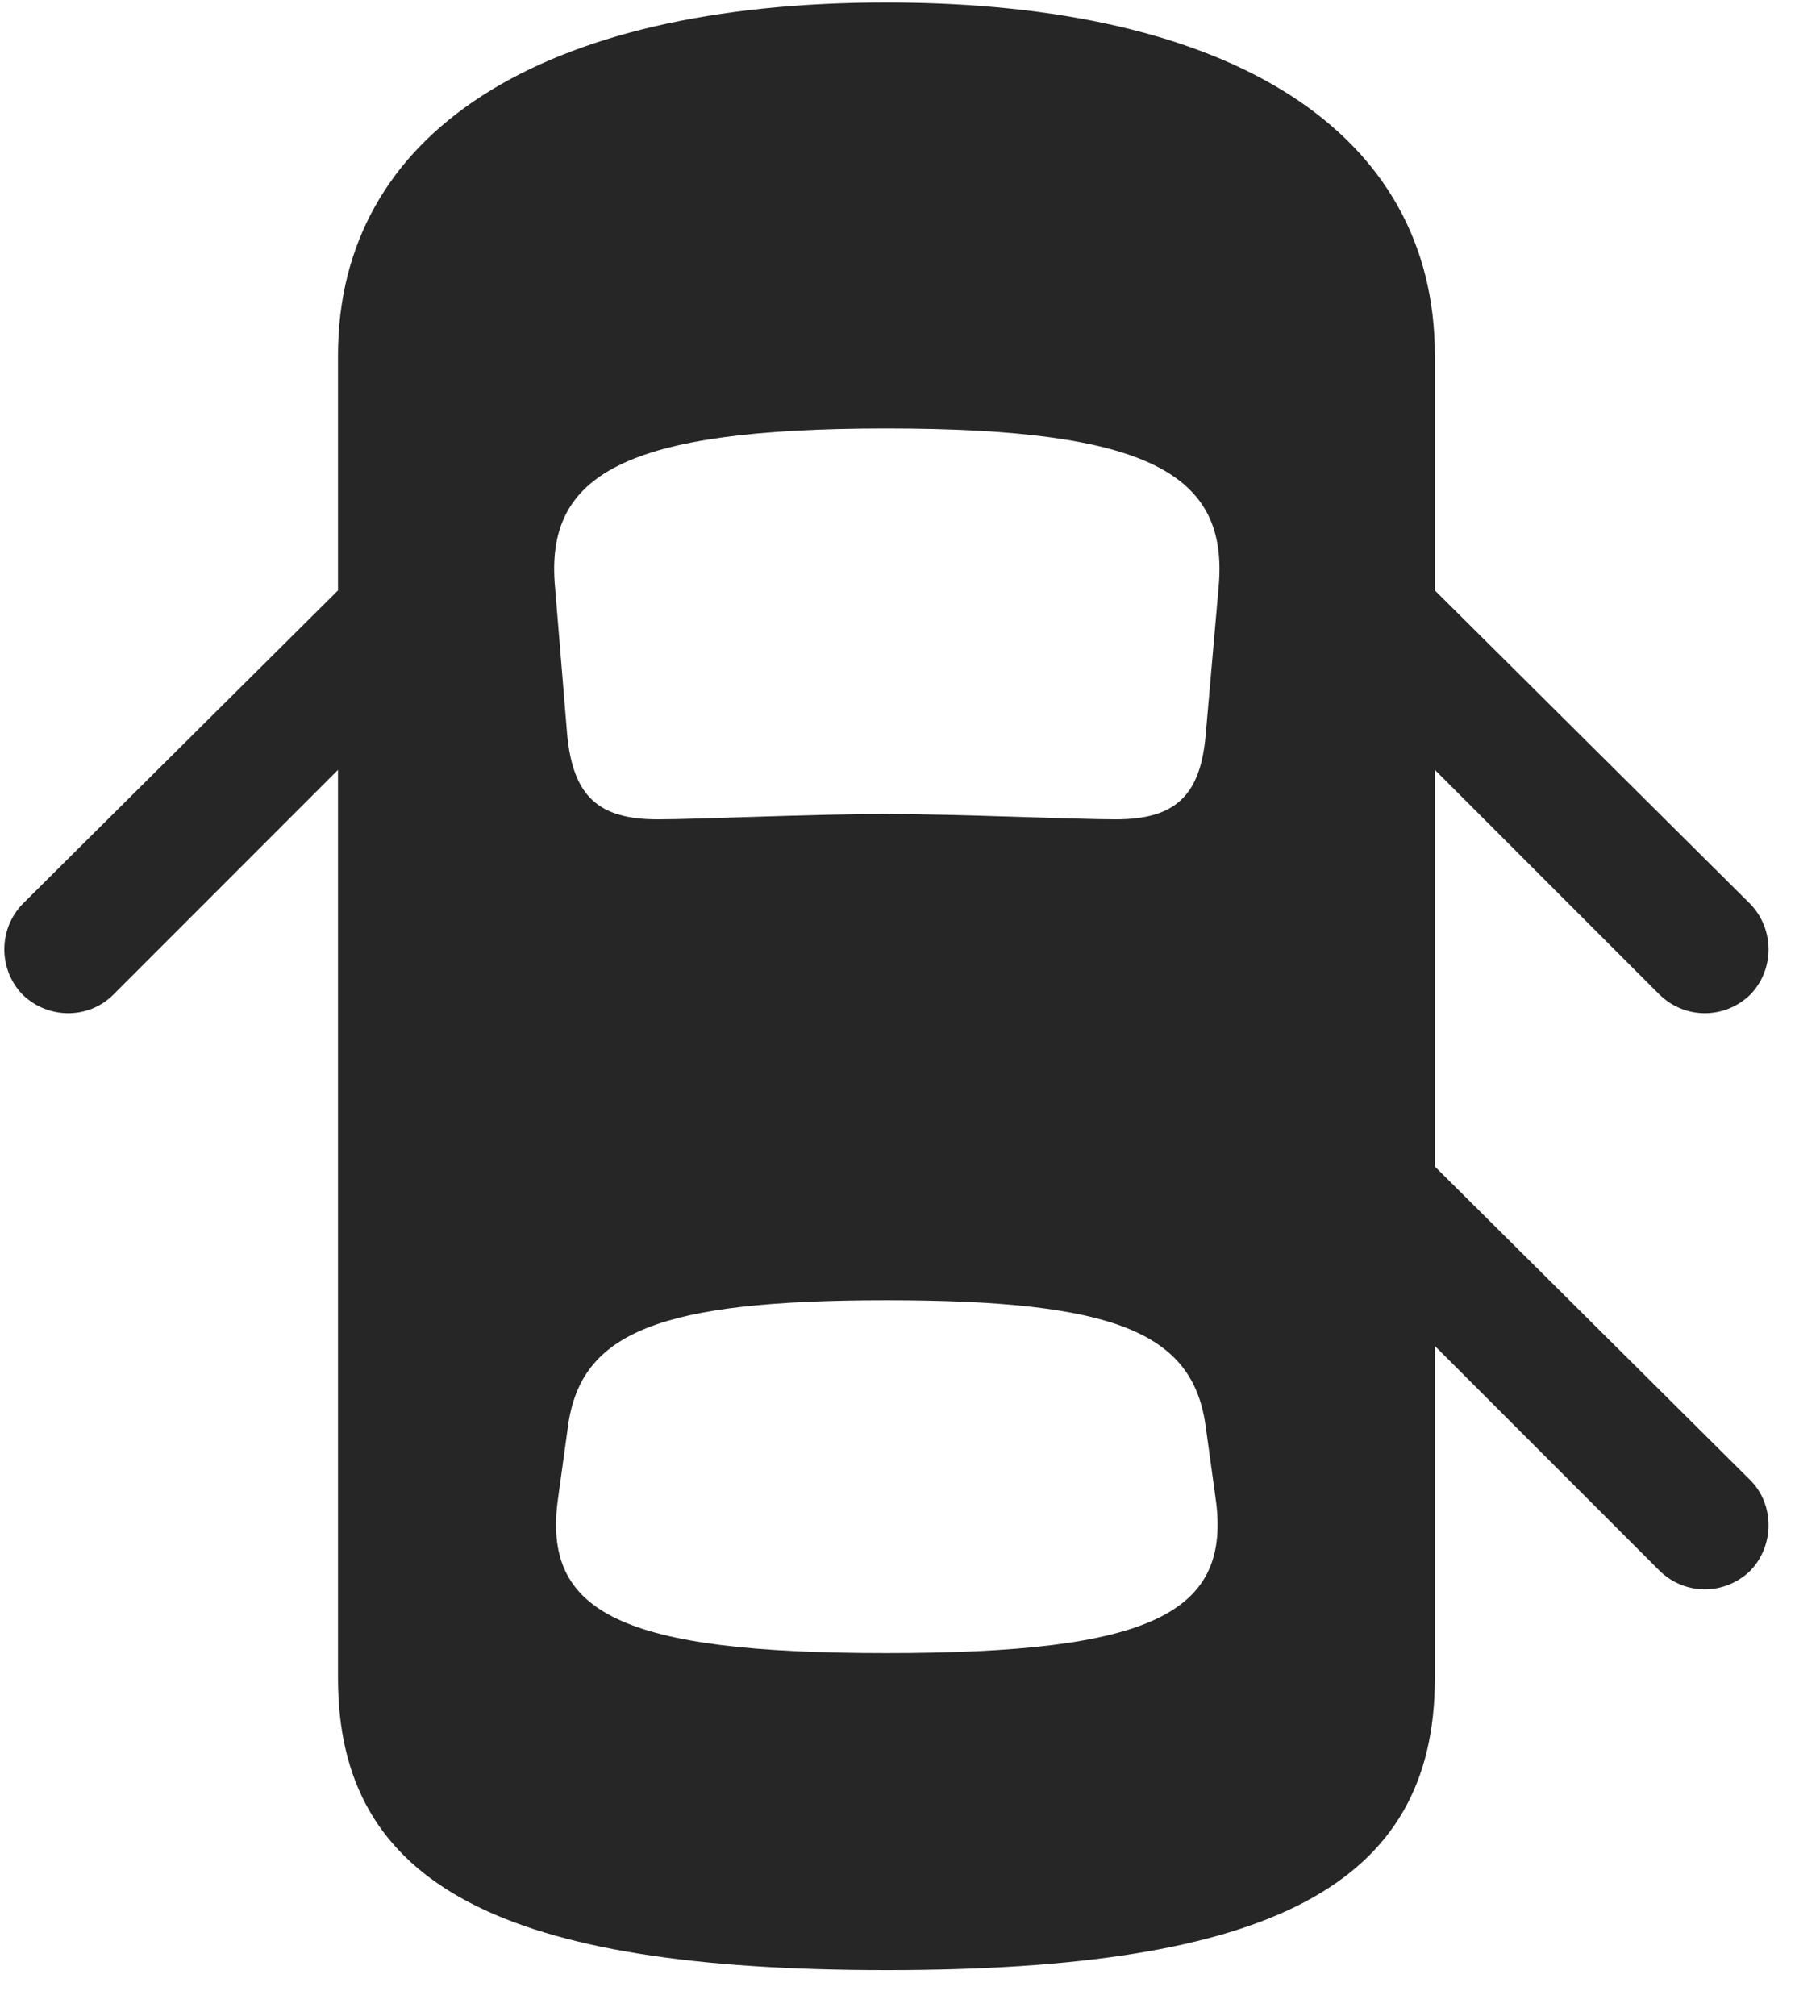 <svg width="28" height="31" viewBox="0 0 28 31" fill="none" xmlns="http://www.w3.org/2000/svg">
<g clip-path="url(#clip0_2207_17050)">
<path d="M13.637 30.296C19.555 30.296 22.075 28.995 22.075 25.807V5.464C22.075 2.042 18.969 0.038 13.637 0.038C8.317 0.038 5.2 2.042 5.2 5.464V25.807C5.2 28.995 7.731 30.296 13.637 30.296ZM13.637 12.518C12.489 12.518 10.731 12.6 10.122 12.6C9.208 12.6 8.821 12.249 8.727 11.311L8.54 9.038C8.376 7.292 9.606 6.589 13.637 6.589C17.68 6.589 18.911 7.292 18.747 9.038L18.548 11.311C18.465 12.249 18.067 12.6 17.165 12.6C16.544 12.6 14.727 12.518 13.637 12.518ZM13.637 25.421C9.571 25.421 8.329 24.811 8.587 23.03L8.739 21.928C8.938 20.487 10.145 19.995 13.637 19.995C17.141 19.995 18.348 20.487 18.548 21.928L18.7 23.03C18.958 24.811 17.715 25.421 13.637 25.421ZM6.079 8.206L0.348 13.901C-0.027 14.288 -0.027 14.909 0.348 15.296C0.735 15.671 1.356 15.682 1.743 15.296L6.079 10.96V8.206ZM21.196 8.206V10.96L25.532 15.296C25.93 15.682 26.54 15.671 26.927 15.296C27.302 14.909 27.302 14.288 26.927 13.901L21.196 8.206ZM21.196 17.065V19.819L25.532 24.155C25.93 24.542 26.54 24.53 26.927 24.155C27.302 23.768 27.302 23.136 26.927 22.761L21.196 17.065Z" fill="black" fill-opacity="0.85"/>
</g>
<defs>
<clipPath id="clip0_2207_17050">
<rect width="27.141" height="30.27" fill="white" transform="translate(0.067 0.038)"/>
</clipPath>
</defs>
</svg>
